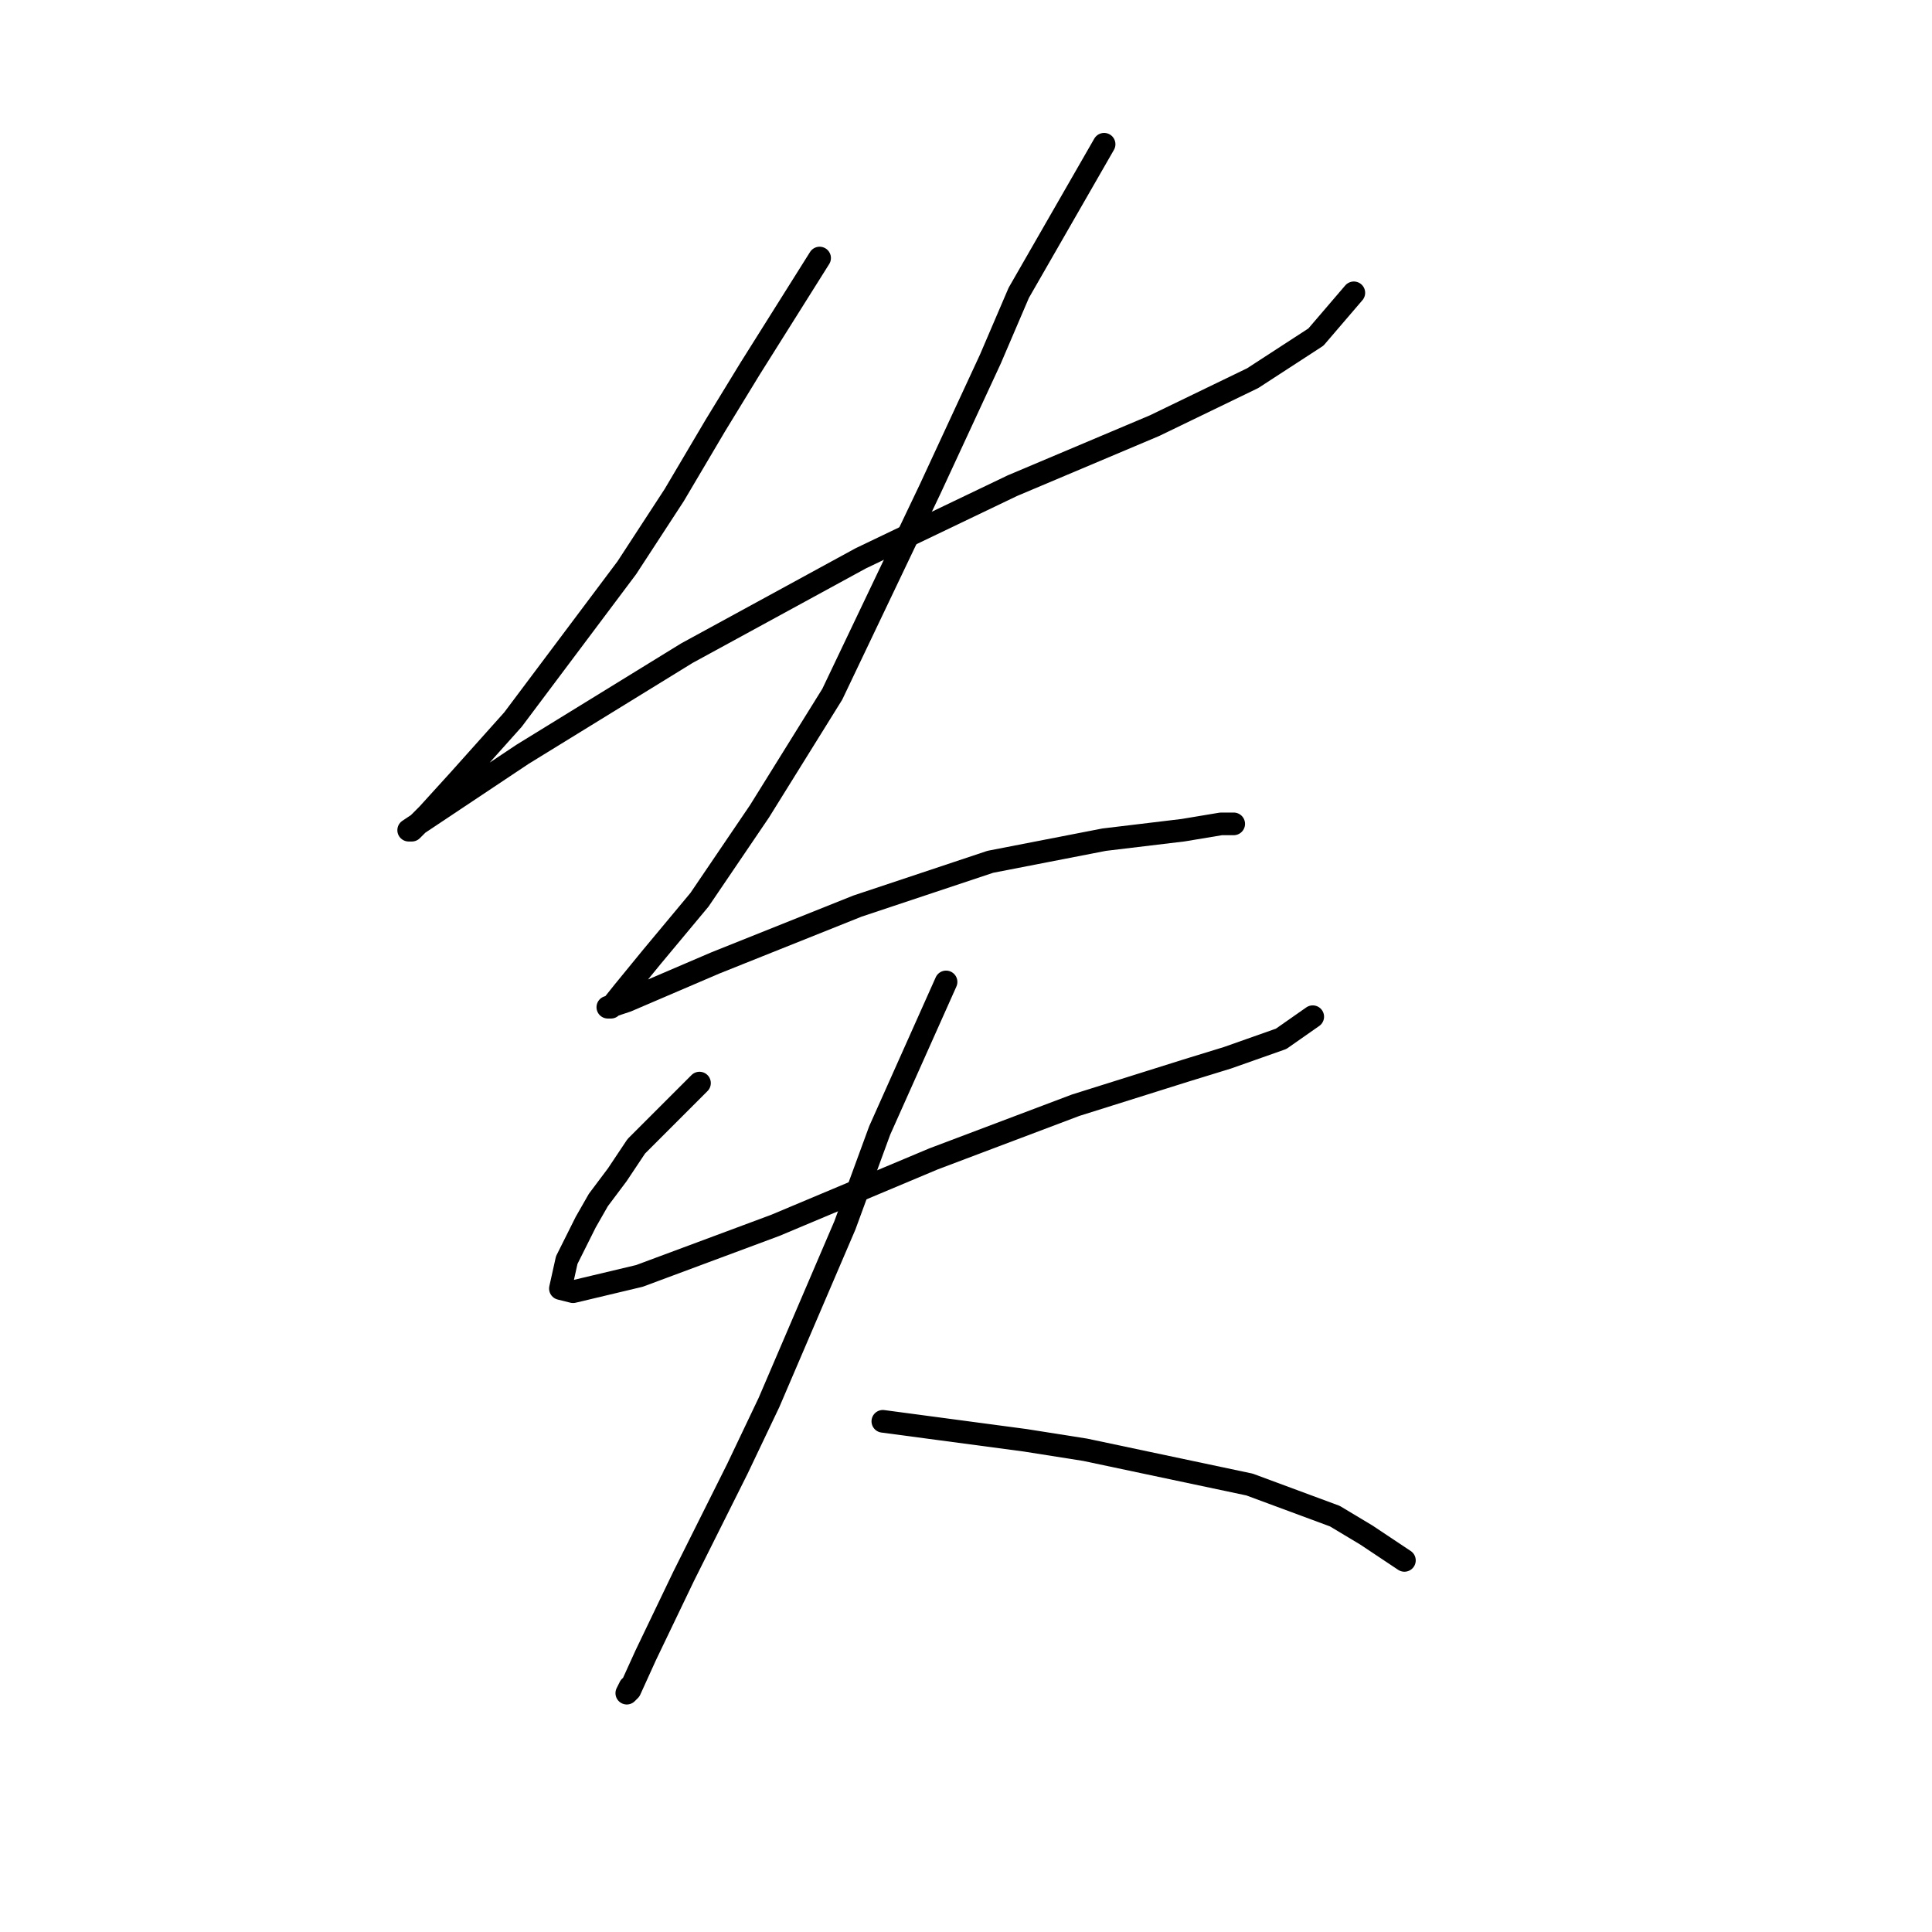 <?xml version="1.0" standalone="no"?>
    <svg width="256" height="256" xmlns="http://www.w3.org/2000/svg" version="1.1">
    <polyline stroke="black" stroke-width="3" stroke-linecap="round" fill="transparent" stroke-linejoin="round" points="108.603 34.192 99.388 48.852 94.781 56.392 89.336 65.606 83.053 75.24 67.974 95.345 60.854 103.303 56.665 107.911 54.571 110.005 54.152 110.005 56.665 108.33 69.231 99.953 91.011 86.549 114.048 73.984 134.154 64.35 153.002 56.392 165.987 50.109 174.364 44.664 179.39 38.8 179.39 38.8 " />
        <polyline stroke="black" stroke-width="3" stroke-linecap="round" fill="transparent" stroke-linejoin="round" points="146.3 19.113 134.991 38.8 131.222 47.596 123.263 64.769 110.279 91.994 100.645 107.492 92.687 119.22 86.404 126.759 82.634 131.367 80.959 133.461 80.54 133.461 83.053 132.623 94.781 127.597 113.63 120.058 131.222 114.194 146.3 111.262 156.772 110.005 161.798 109.167 163.474 109.167 163.474 109.167 " />
        <polyline stroke="black" stroke-width="3" stroke-linecap="round" fill="transparent" stroke-linejoin="round" points="92.687 143.514 84.31 151.891 81.796 155.66 79.283 159.011 77.608 161.943 75.095 166.97 74.257 170.739 75.933 171.158 84.729 169.064 102.739 162.362 123.682 153.566 142.531 146.446 157.191 141.838 162.636 140.163 169.756 137.65 173.945 134.718 173.945 134.718 " />
        <polyline stroke="black" stroke-width="3" stroke-linecap="round" fill="transparent" stroke-linejoin="round" points="125.358 130.11 116.562 149.796 111.954 162.362 101.902 185.818 97.713 194.614 90.592 208.855 85.566 219.327 83.472 223.934 83.053 224.353 83.472 223.515 83.472 223.515 " />
        <polyline stroke="black" stroke-width="3" stroke-linecap="round" fill="transparent" stroke-linejoin="round" points="116.98 188.331 135.829 190.844 143.787 192.101 165.568 196.708 176.877 200.897 181.065 203.41 186.092 206.761 186.092 206.761 " />
        </svg>